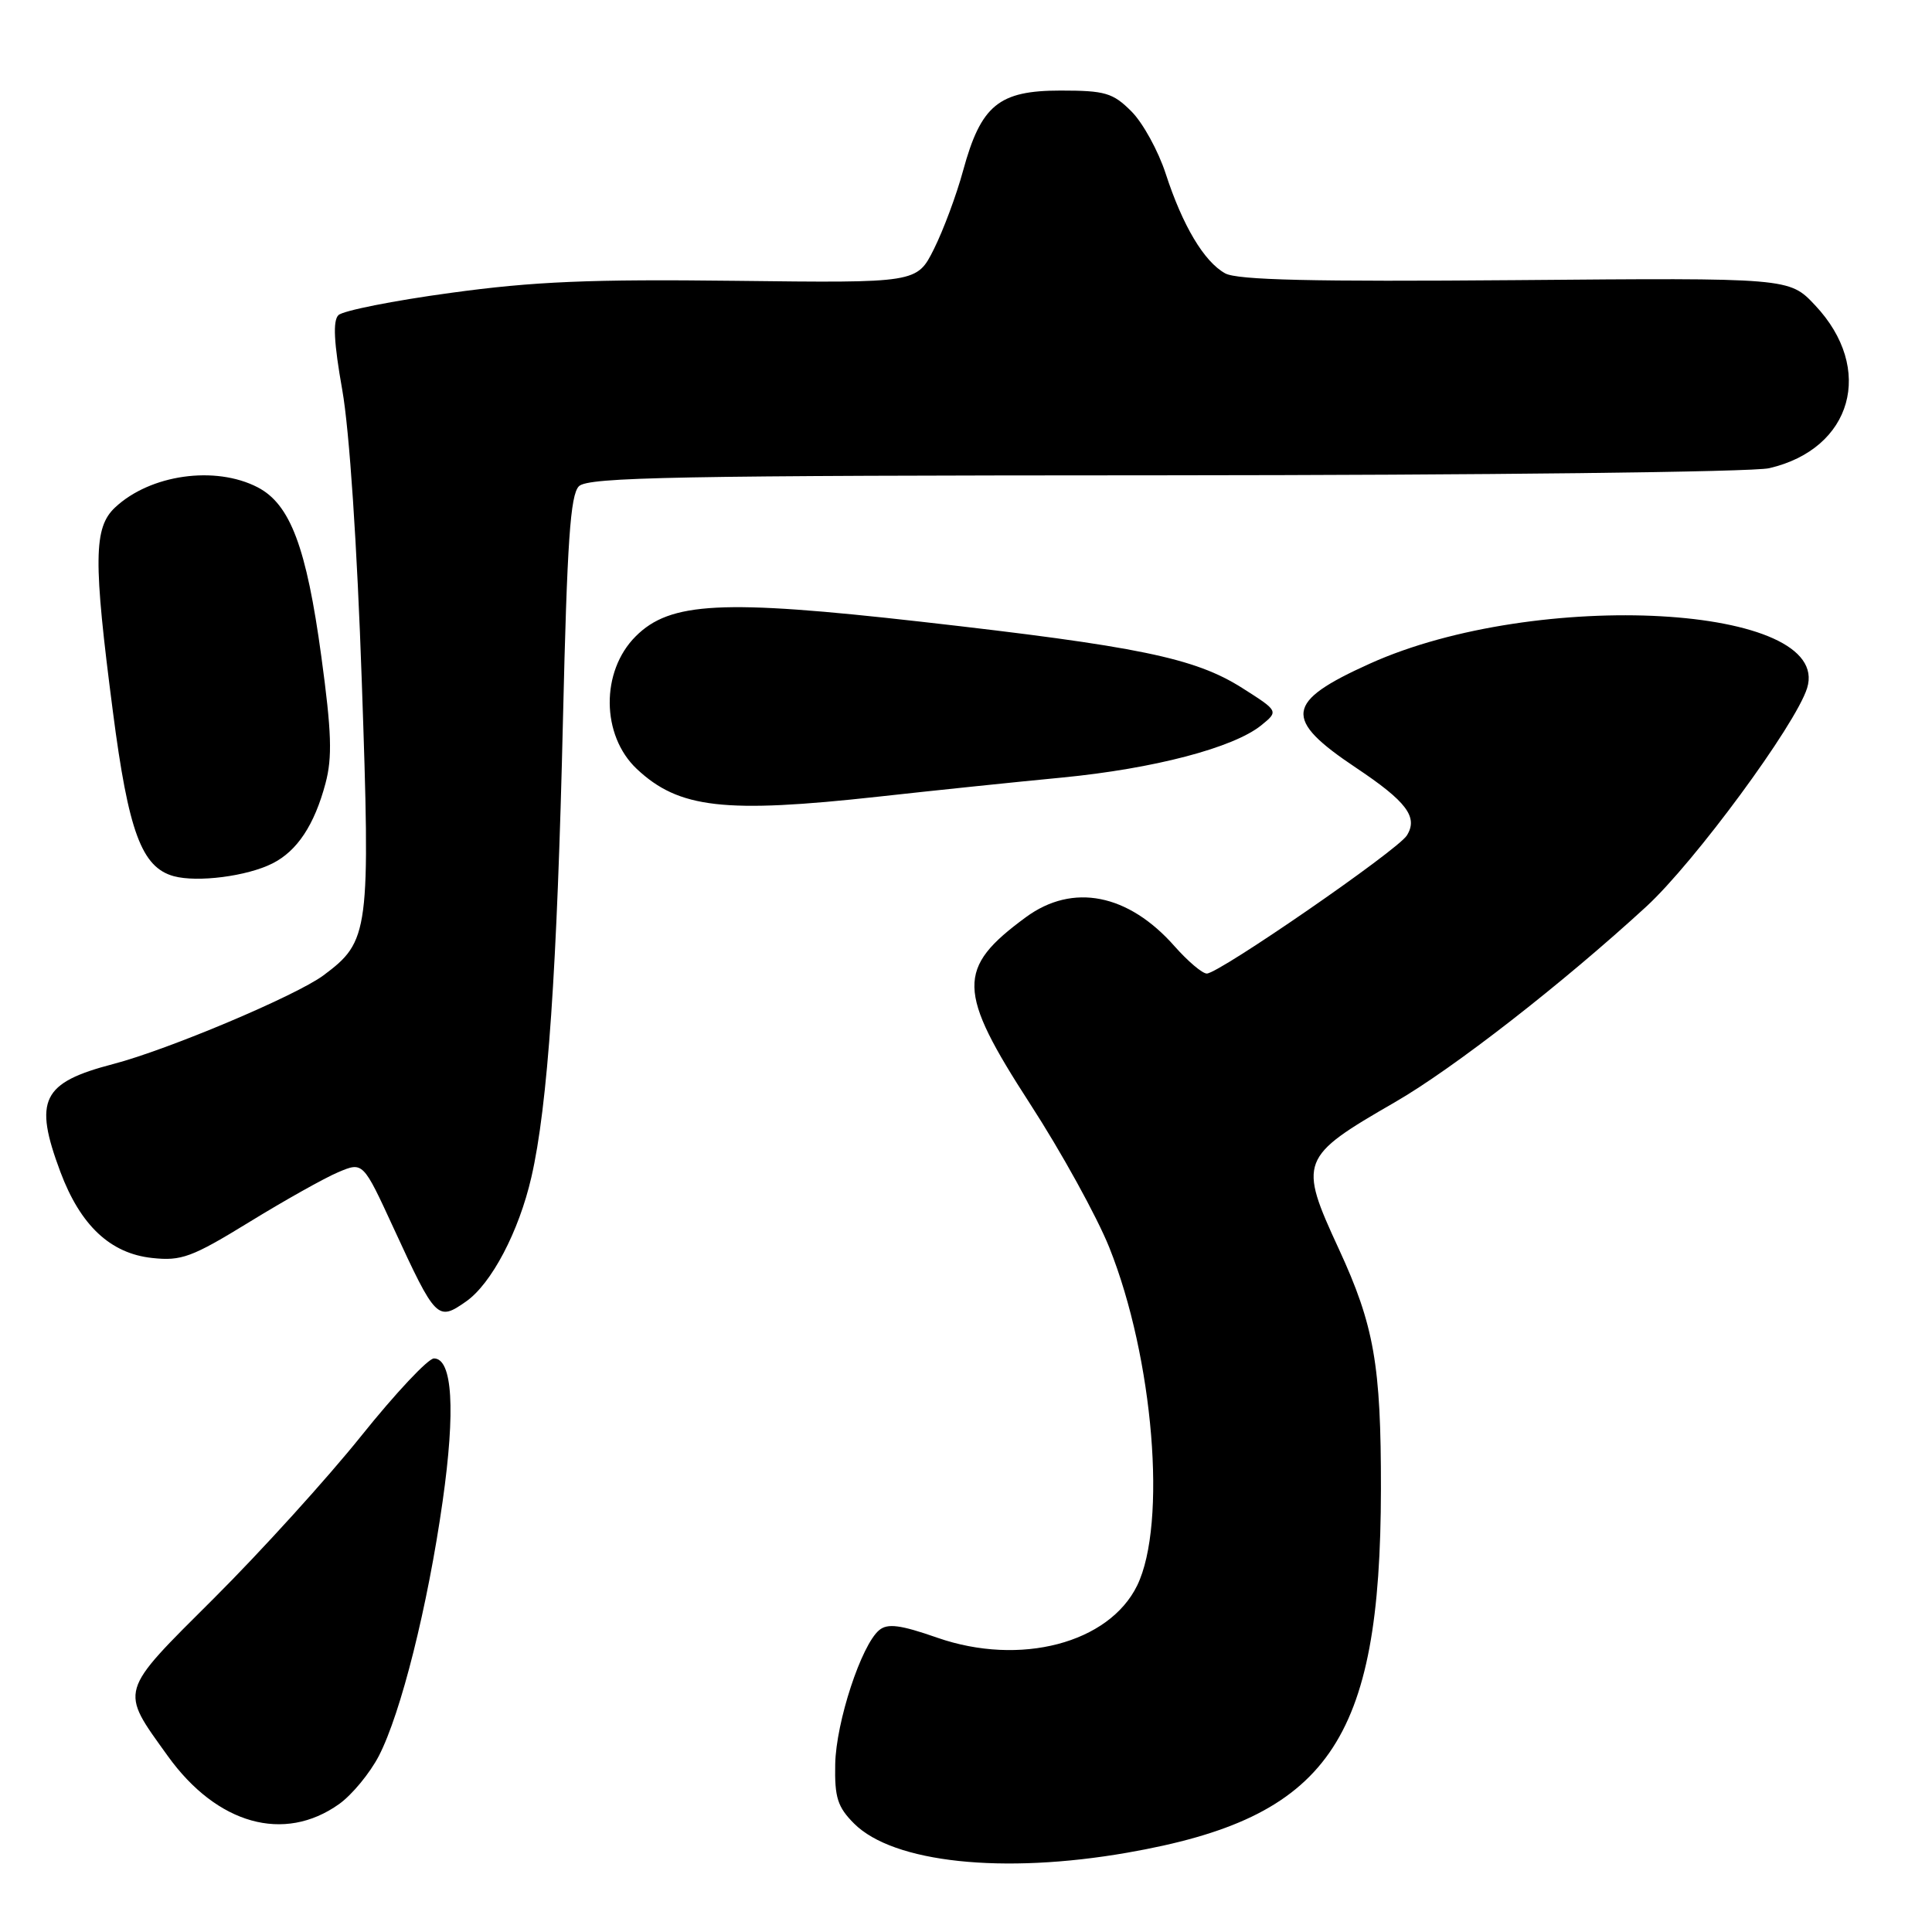 <?xml version="1.0" encoding="UTF-8" standalone="no"?>
<!DOCTYPE svg PUBLIC "-//W3C//DTD SVG 1.1//EN" "http://www.w3.org/Graphics/SVG/1.1/DTD/svg11.dtd" >
<svg xmlns="http://www.w3.org/2000/svg" xmlns:xlink="http://www.w3.org/1999/xlink" version="1.1" viewBox="0 0 256 256">
 <g >
 <path fill="currentColor"
d=" M 149.37 245.49 C 175.99 240.85 182.94 230.88 182.98 197.30 C 183.00 180.86 182.08 175.63 177.40 165.49 C 172.02 153.85 172.23 153.32 184.83 146.05 C 192.58 141.58 207.08 130.29 218.15 120.12 C 224.53 114.25 237.93 96.05 239.45 91.18 C 242.91 80.12 203.66 77.93 181.50 87.94 C 170.26 93.01 169.97 95.25 179.69 101.74 C 186.40 106.22 187.94 108.28 186.41 110.71 C 185.16 112.69 161.52 129.00 159.91 129.00 C 159.31 129.00 157.41 127.38 155.66 125.41 C 149.51 118.42 142.15 116.97 135.94 121.53 C 126.71 128.31 126.78 131.26 136.50 146.28 C 140.63 152.65 145.34 161.20 146.98 165.28 C 152.85 179.94 154.66 201.92 150.68 210.09 C 146.94 217.74 135.17 220.82 124.21 217.01 C 119.29 215.29 117.61 215.08 116.50 216.00 C 114.13 217.97 110.78 228.17 110.67 233.76 C 110.58 238.18 110.98 239.44 113.18 241.64 C 118.37 246.82 132.89 248.37 149.37 245.49 Z  M 44.93 239.05 C 46.64 237.83 49.01 234.96 50.20 232.67 C 53.13 226.99 56.67 212.87 58.65 198.94 C 60.37 186.85 59.96 180.00 57.50 180.00 C 56.73 180.00 52.40 184.61 47.88 190.25 C 43.36 195.89 34.58 205.57 28.36 211.77 C 15.63 224.46 15.83 223.76 22.24 232.69 C 28.75 241.74 37.64 244.24 44.93 239.05 Z  M 61.76 172.45 C 65.12 170.10 68.76 163.18 70.41 155.98 C 72.58 146.56 73.83 128.42 74.60 95.18 C 75.15 71.78 75.57 65.57 76.71 64.43 C 77.93 63.22 89.64 63.00 154.32 62.98 C 196.43 62.96 232.25 62.55 234.42 62.04 C 245.46 59.48 248.45 48.86 240.50 40.44 C 237.09 36.81 237.09 36.81 200.79 37.12 C 173.98 37.34 163.94 37.11 162.34 36.22 C 159.55 34.68 156.70 29.90 154.46 23.01 C 153.48 20.00 151.44 16.28 149.92 14.76 C 147.46 12.30 146.43 12.00 140.53 12.00 C 132.34 12.00 129.99 13.93 127.62 22.59 C 126.74 25.84 124.99 30.52 123.75 33.00 C 121.50 37.50 121.50 37.50 97.50 37.21 C 78.28 36.98 70.75 37.29 59.70 38.81 C 52.12 39.84 45.43 41.17 44.84 41.76 C 44.09 42.51 44.24 45.41 45.35 51.66 C 46.30 57.00 47.32 72.31 47.94 90.32 C 49.09 123.59 48.94 124.70 42.86 129.24 C 39.22 131.94 22.28 139.09 15.00 140.99 C 5.54 143.46 4.43 145.73 8.00 155.28 C 10.66 162.38 14.62 166.10 20.17 166.69 C 24.03 167.11 25.42 166.60 33.00 161.95 C 37.67 159.08 42.98 156.10 44.80 155.33 C 48.10 153.93 48.10 153.93 52.15 162.72 C 57.75 174.87 57.98 175.10 61.76 172.45 Z  M 36.10 114.41 C 39.37 112.77 41.66 109.32 43.13 103.80 C 44.05 100.35 43.94 97.00 42.58 87.01 C 40.61 72.51 38.46 66.81 34.14 64.57 C 28.51 61.66 19.91 62.87 15.25 67.24 C 12.40 69.91 12.35 74.23 14.96 94.30 C 17.02 110.22 18.77 114.93 23.03 116.10 C 26.17 116.95 32.74 116.11 36.10 114.41 Z  M 116.40 105.56 C 123.61 104.76 134.56 103.62 140.74 103.03 C 152.89 101.85 163.43 99.09 167.12 96.11 C 169.43 94.23 169.43 94.23 164.58 91.15 C 158.31 87.18 150.86 85.64 122.04 82.38 C 95.68 79.40 88.79 79.75 84.23 84.32 C 79.58 88.96 79.66 97.45 84.38 101.89 C 89.95 107.12 95.97 107.81 116.40 105.56 Z "/>
</g>
</svg>
